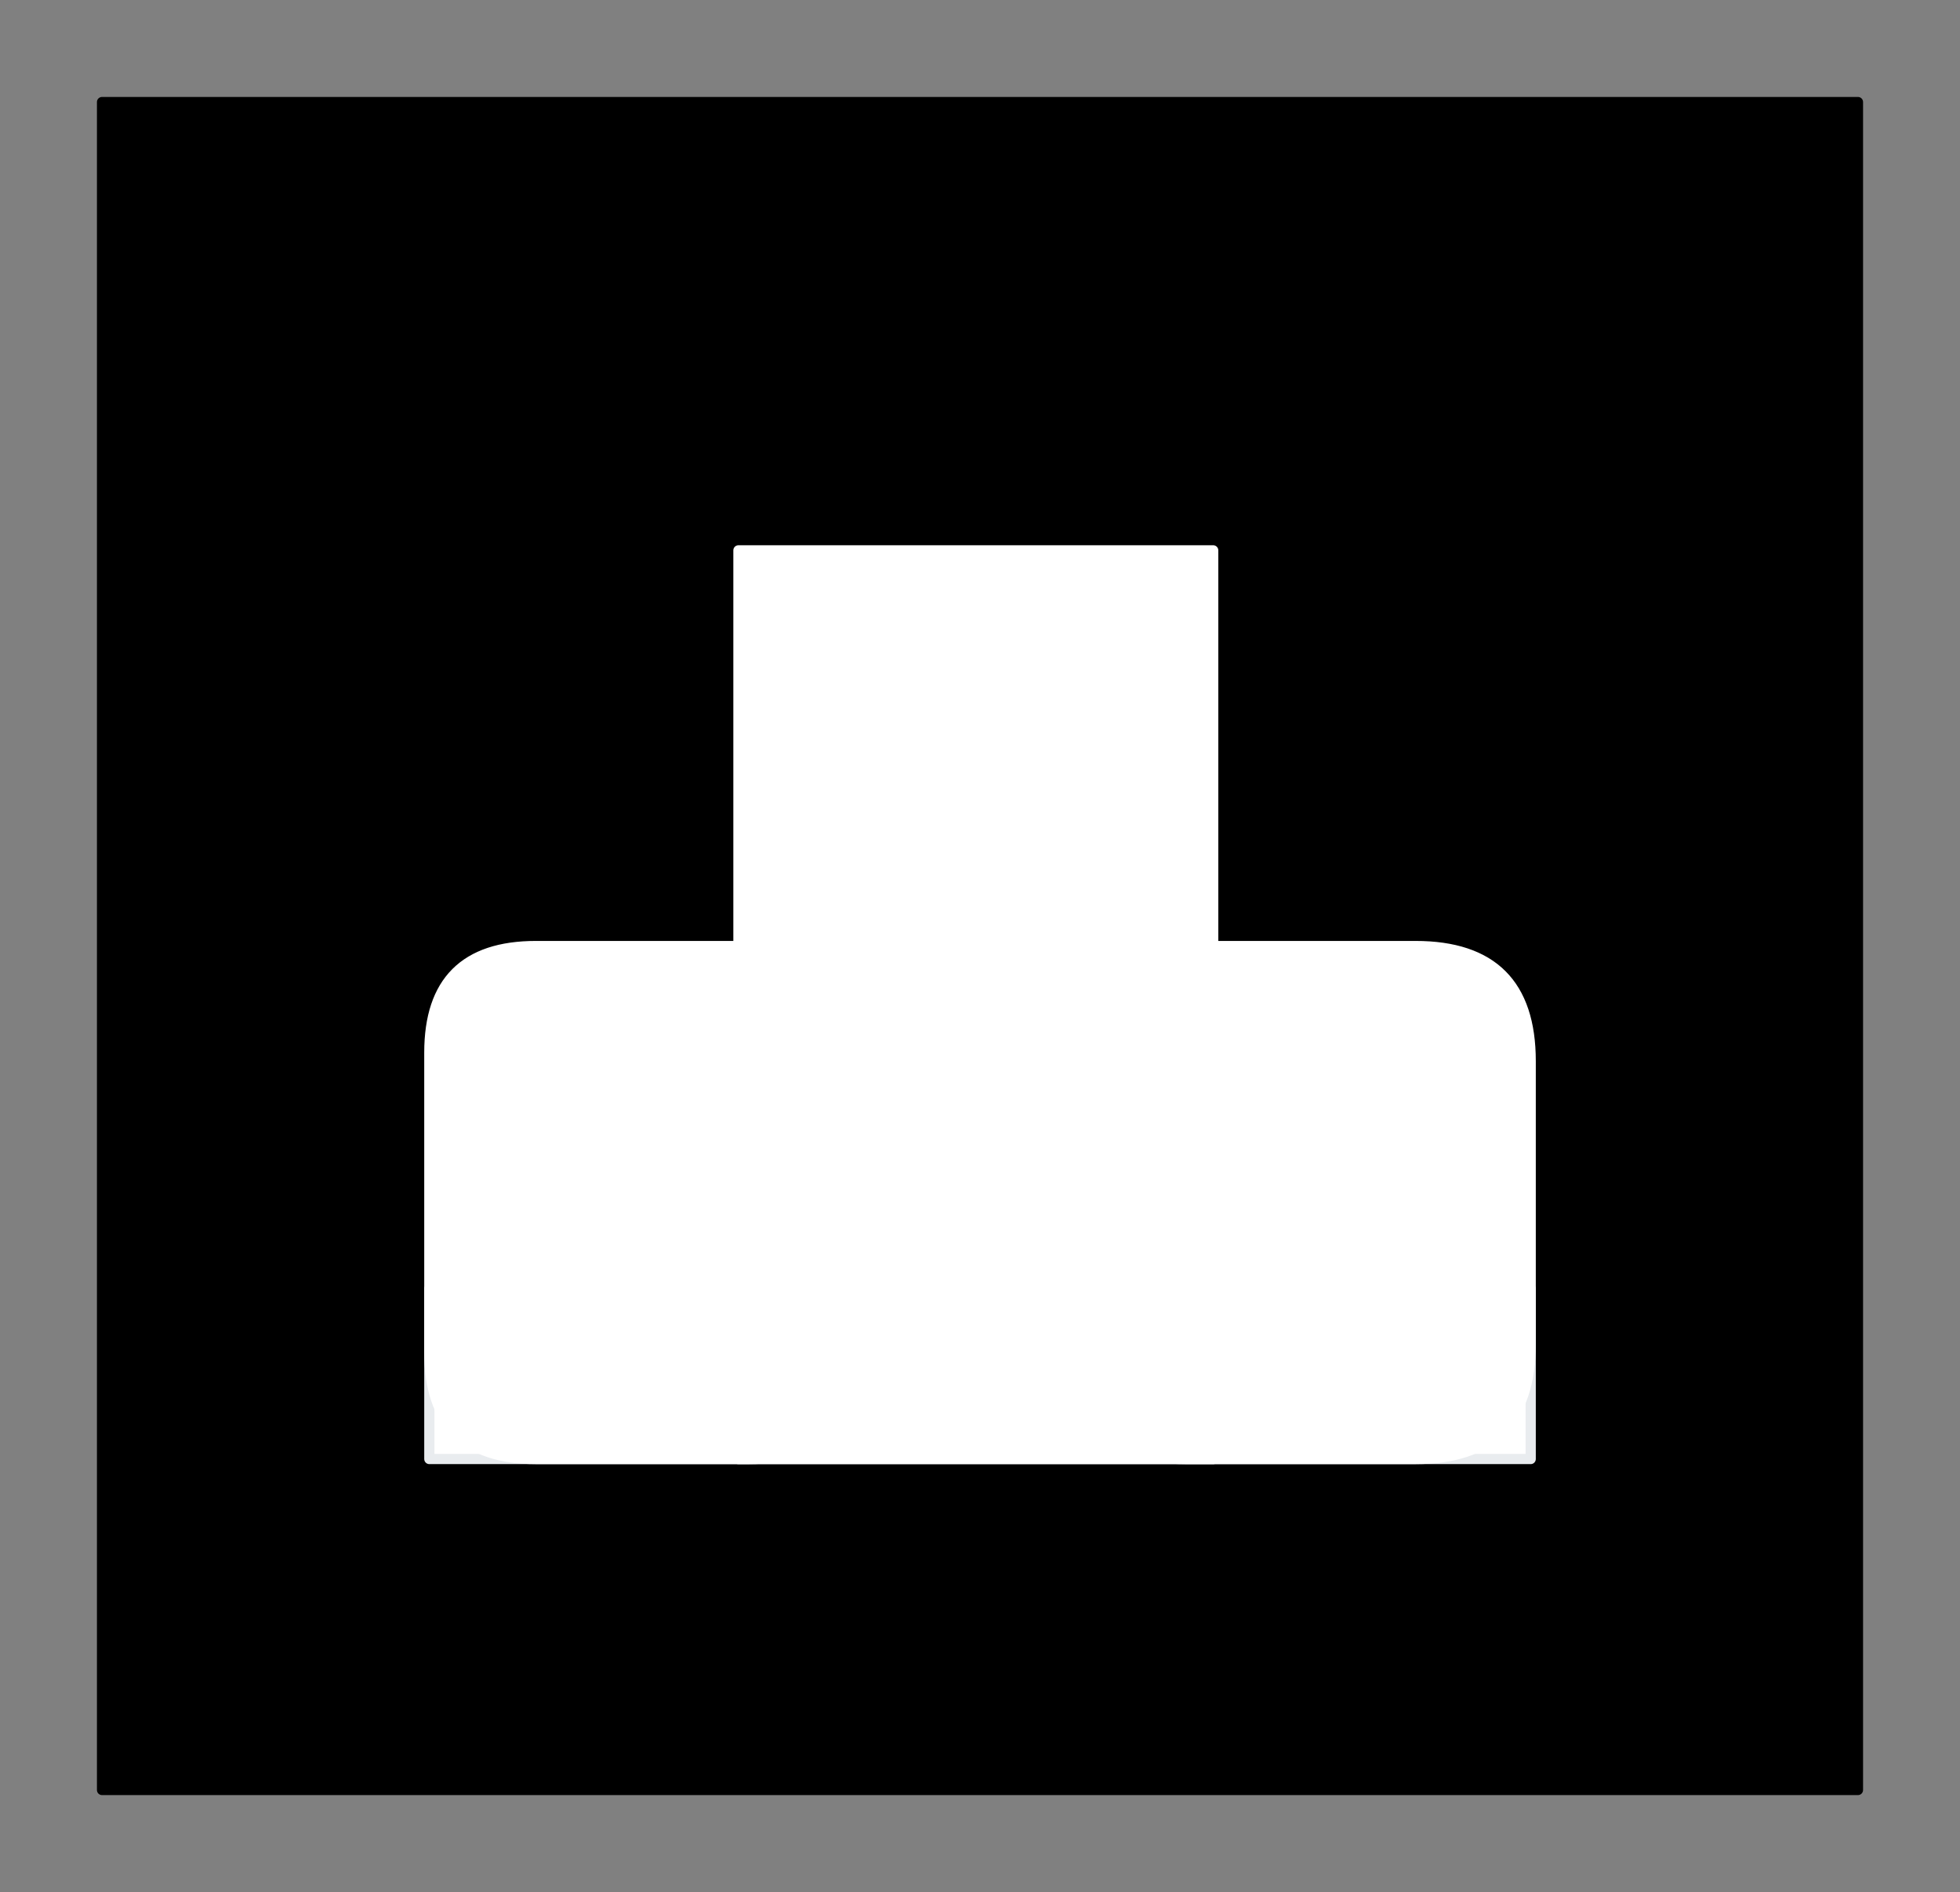 <?xml version="1.0" standalone="no"?>
<!DOCTYPE svg PUBLIC "-//W3C//DTD SVG 1.1//EN" "http://www.w3.org/Graphics/SVG/1.1/DTD/svg11.dtd">
<svg version="1.1" xmlns="http://www.w3.org/2000/svg" viewBox="0 0 192.091 185.413" width="576.272" height="556.239" filter="invert(93%) hue-rotate(180deg)"><rect x="0" y="0" width="192.091" height="185.413" fill="#808080" stroke="none"/><!-- svg-source:excalidraw --><defs><style class="style-fonts">
      </style></defs><g stroke-linecap="round" transform="translate(10 10) rotate(0 86.045 82.707)"><path d="M0 0 L172.09 0 L172.09 165.41 L0 165.41" stroke="none" stroke-width="0" fill="#000"></path><path d="M0 0 C59.12 0, 118.24 0, 172.09 0 M0 0 C51 0, 102.01 0, 172.09 0 M172.09 0 C172.09 64.87, 172.09 129.74, 172.09 165.41 M172.09 0 C172.09 39.59, 172.09 79.18, 172.09 165.41 M172.09 165.41 C110.83 165.41, 49.56 165.41, 0 165.41 M172.09 165.41 C133.96 165.41, 95.83 165.41, 0 165.41 M0 165.41 C0 109.59, 0 53.78, 0 0 M0 165.41 C0 112.74, 0 60.07, 0 0" stroke="#000000" stroke-width="1" fill="none"></path></g><g stroke-linecap="round" transform="translate(42.077 126.276) rotate(0 53.969 8.351)"><path d="M0 0 L107.94 0 L107.94 16.7 L0 16.7" stroke="none" stroke-width="0" fill="white"></path><path d="M0 0 C34.99 0, 69.98 0, 107.94 0 M0 0 C22.9 0, 45.8 0, 107.94 0 M107.94 0 C107.94 5.94, 107.94 11.89, 107.94 16.7 M107.94 0 C107.94 6.2, 107.94 12.39, 107.94 16.7 M107.94 16.7 C69.3 16.7, 30.66 16.7, 0 16.7 M107.94 16.7 C74.55 16.7, 41.16 16.7, 0 16.7 M0 16.7 C0 11.76, 0 6.83, 0 0 M0 16.7 C0 13.15, 0 9.59, 0 0" stroke="#e9ecef" stroke-width="1" fill="none"></path></g><g stroke-linecap="round" transform="translate(72.37 53.931) rotate(0 23.265 44.524)"><path d="M0 0 L46.53 0 L46.53 89.05 L0 89.05" stroke="none" stroke-width="0" fill="white"></path><path d="M0 0 C17.32 0, 34.65 0, 46.53 0 M0 0 C15.83 0, 31.67 0, 46.53 0 M46.53 0 C46.53 29.82, 46.53 59.63, 46.53 89.05 M46.53 0 C46.53 19.05, 46.53 38.1, 46.53 89.05 M46.53 89.05 C29.76 89.05, 12.99 89.05, 0 89.05 M46.53 89.05 C36.32 89.05, 26.12 89.05, 0 89.05 M0 89.05 C0 61.4, 0 33.75, 0 0 M0 89.05 C0 57.35, 0 25.66, 0 0" stroke="#ffffff" stroke-width="1" fill="none"></path></g><g stroke-linecap="round" transform="translate(42.077 92.707) rotate(0 20.884 25.136)"><path d="M10.44 0 C16.78 0, 23.13 0, 31.33 0 C38.29 0, 41.77 3.48, 41.77 10.44 C41.77 18.68, 41.77 26.91, 41.77 39.83 C41.77 46.79, 38.29 50.27, 31.33 50.27 C26.89 50.27, 22.46 50.27, 10.44 50.27 C3.48 50.27, 0 46.79, 0 39.83 C0 30.38, 0 20.93, 0 10.44 C0 3.48, 3.48 0, 10.44 0" stroke="none" stroke-width="0" fill="white"></path><path d="M10.44 0 C17.48 0, 24.52 0, 31.33 0 M10.44 0 C15.83 0, 21.21 0, 31.33 0 M31.33 0 C38.29 0, 41.77 3.48, 41.77 10.44 M31.33 0 C38.29 0, 41.77 3.48, 41.77 10.44 M41.77 10.44 C41.77 19.38, 41.77 28.33, 41.77 39.83 M41.77 10.44 C41.77 20.95, 41.77 31.46, 41.77 39.83 M41.77 39.83 C41.77 46.79, 38.29 50.27, 31.33 50.27 M41.77 39.83 C41.77 46.79, 38.29 50.27, 31.33 50.27 M31.33 50.27 C25.09 50.27, 18.86 50.27, 10.44 50.27 M31.33 50.27 C25.79 50.27, 20.26 50.27, 10.44 50.27 M10.44 50.27 C3.48 50.27, 0 46.79, 0 39.83 M10.44 50.27 C3.48 50.27, 0 46.79, 0 39.83 M0 39.83 C0 31.39, 0 22.95, 0 10.44 M0 39.83 C0 29.89, 0 19.94, 0 10.44 M0 10.44 C0 3.48, 3.48 0, 10.44 0 M0 10.44 C0 3.48, 3.48 0, 10.44 0" stroke="#ffffff" stroke-width="1" fill="none"></path></g><g stroke-linecap="round" transform="translate(104.897 92.707) rotate(0 22.558 25.136)"><path d="M11.28 0 C18.05 0, 24.81 0, 33.84 0 C41.36 0, 45.12 3.76, 45.12 11.28 C45.12 19.45, 45.12 27.61, 45.12 38.99 C45.12 46.51, 41.36 50.27, 33.84 50.27 C24.85 50.27, 15.86 50.27, 11.28 50.27 C3.76 50.27, 0 46.51, 0 38.99 C0 31.98, 0 24.96, 0 11.28 C0 3.76, 3.76 0, 11.28 0" stroke="none" stroke-width="0" fill="white"></path><path d="M11.28 0 C15.88 0, 20.48 0, 33.84 0 M11.28 0 C17.26 0, 23.24 0, 33.84 0 M33.84 0 C41.36 0, 45.12 3.76, 45.12 11.28 M33.84 0 C41.36 0, 45.12 3.76, 45.12 11.28 M45.12 11.28 C45.12 19.78, 45.12 28.27, 45.12 38.99 M45.12 11.28 C45.12 18.31, 45.12 25.33, 45.12 38.99 M45.12 38.99 C45.12 46.51, 41.36 50.27, 33.84 50.27 M45.12 38.99 C45.12 46.51, 41.36 50.27, 33.84 50.27 M33.84 50.27 C26.66 50.27, 19.48 50.27, 11.28 50.27 M33.84 50.27 C27.6 50.27, 21.36 50.27, 11.28 50.27 M11.28 50.27 C3.76 50.27, 0 46.51, 0 38.99 M11.28 50.27 C3.76 50.27, 0 46.51, 0 38.99 M0 38.99 C0 29.51, 0 20.03, 0 11.28 M0 38.99 C0 28.98, 0 18.96, 0 11.28 M0 11.28 C0 3.76, 3.76 0, 11.28 0 M0 11.28 C0 3.76, 3.76 0, 11.28 0" stroke="#ffffff" stroke-width="1" fill="none"></path></g></svg>